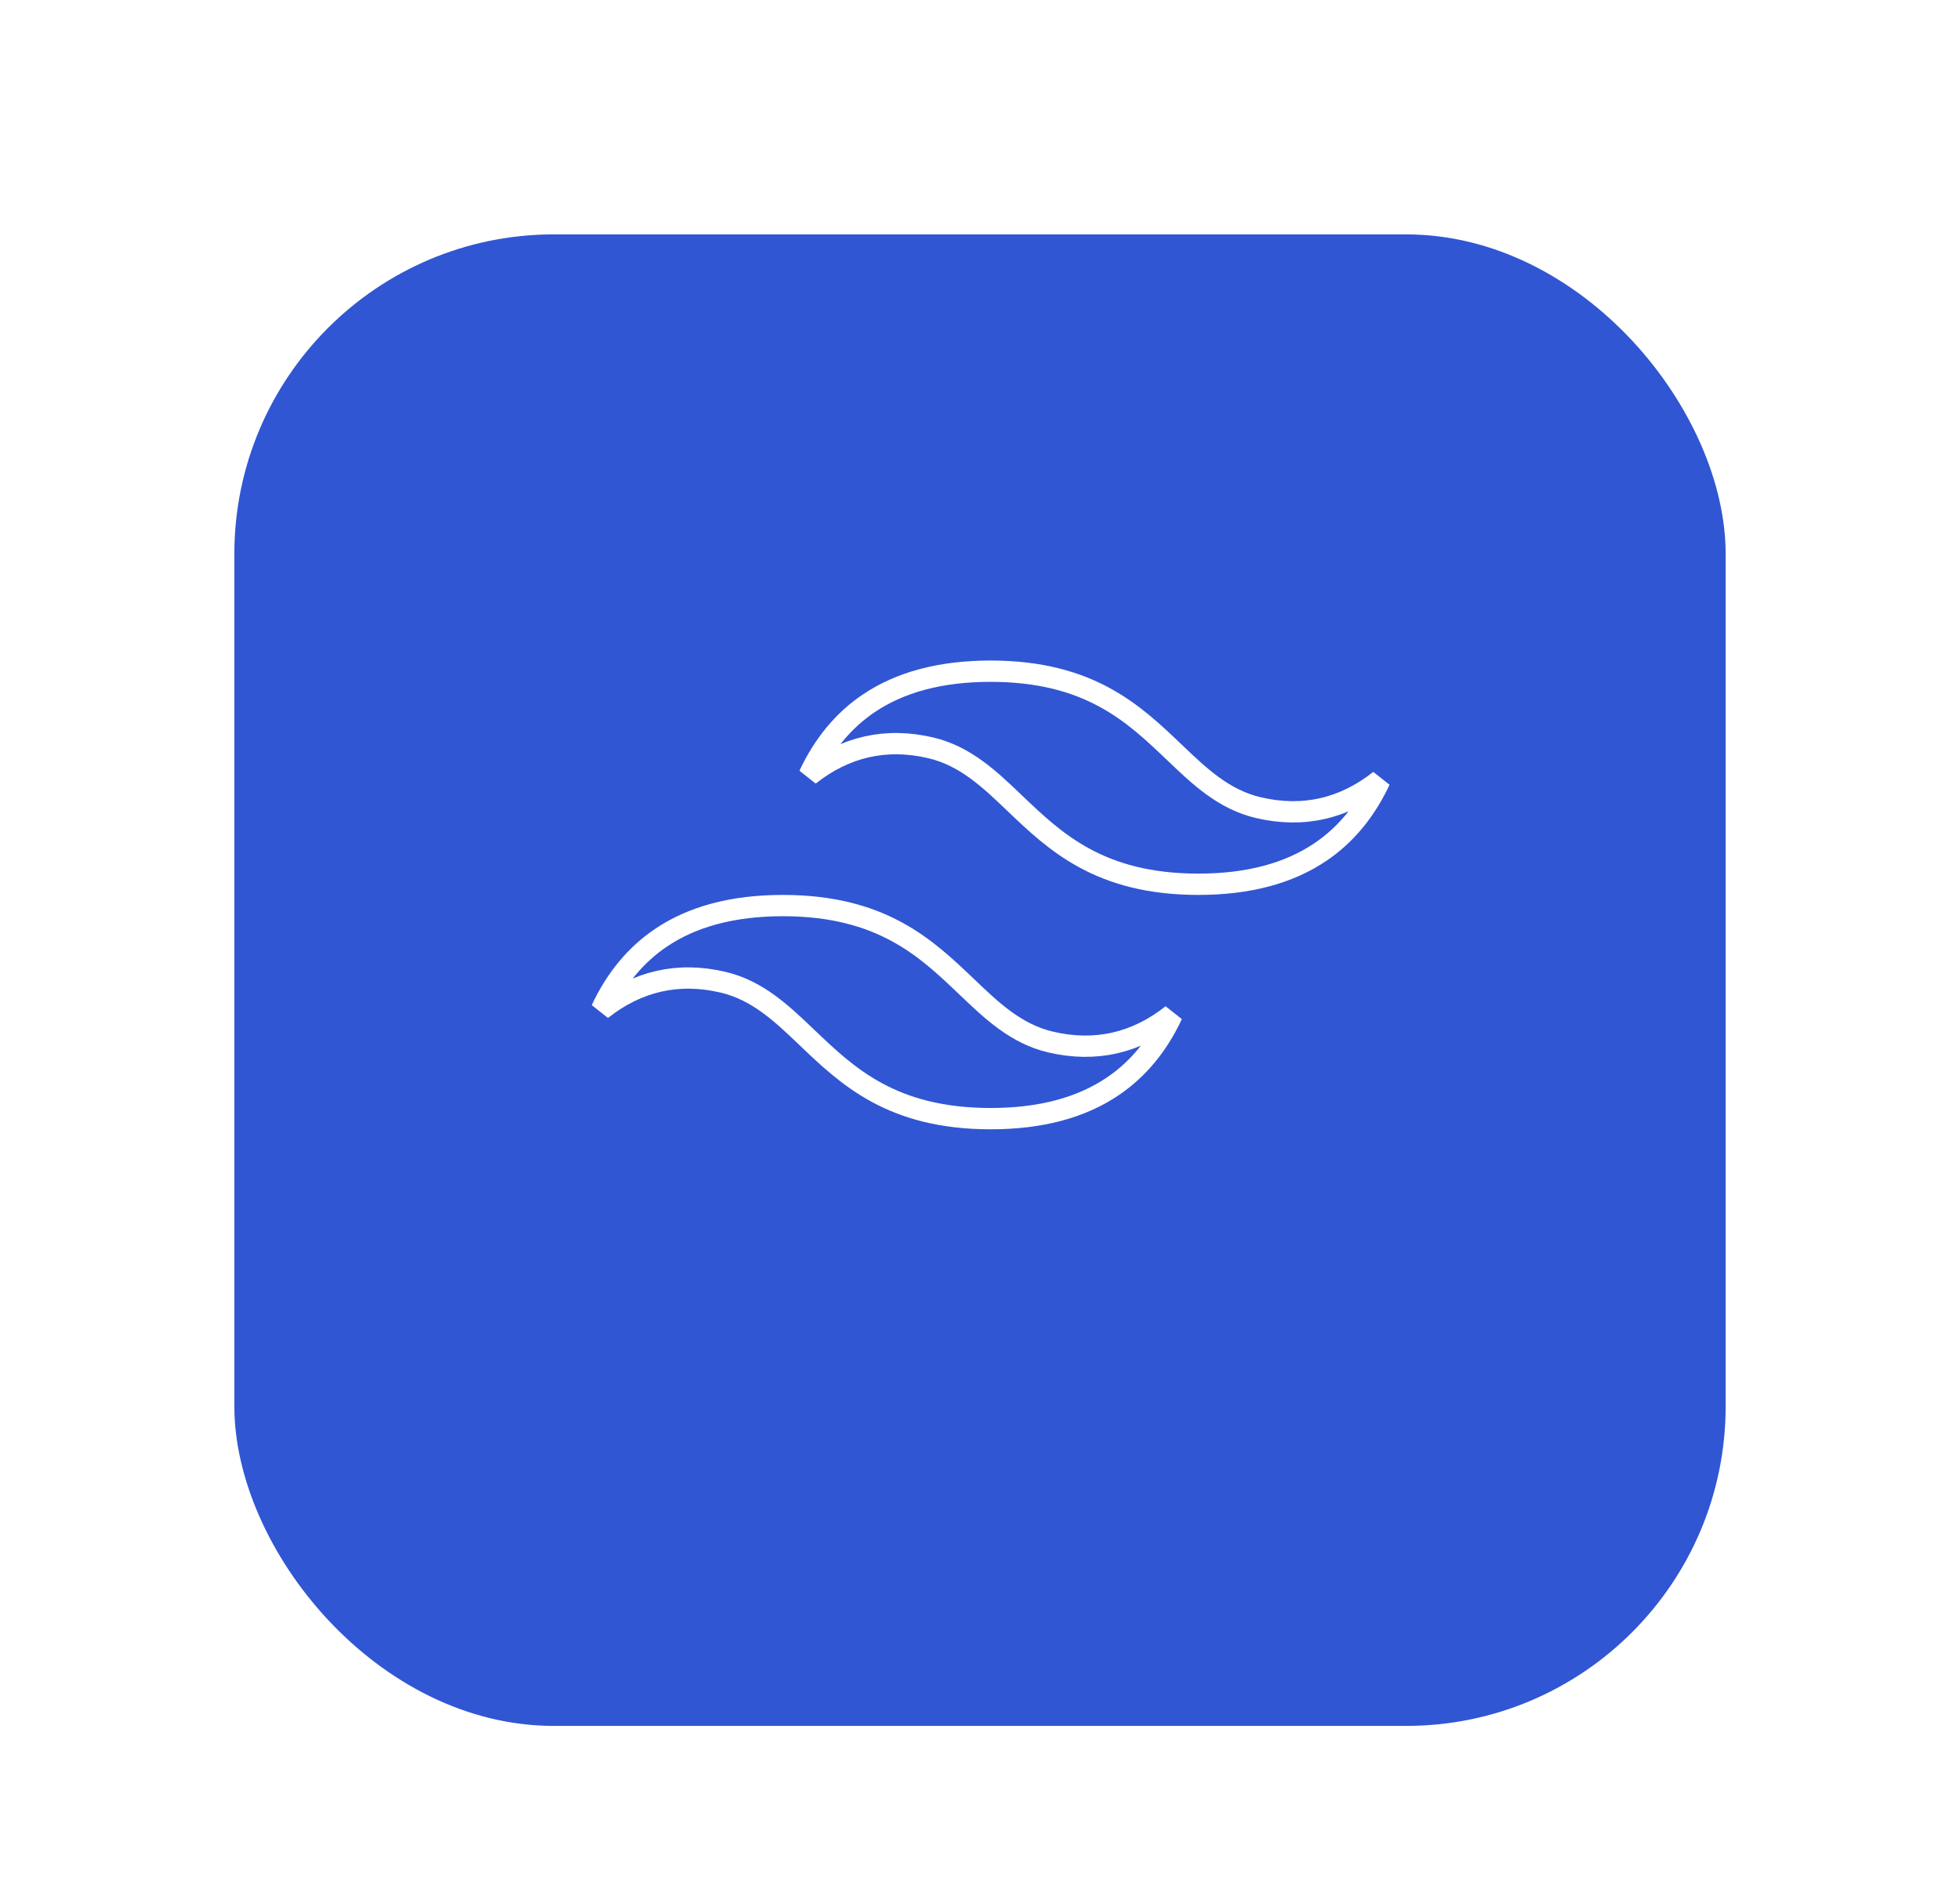 <svg width="92" height="89" viewBox="0 0 92 89" fill="none" xmlns="http://www.w3.org/2000/svg">
<g filter="url(#filter0_d_121_54018)">
<rect x="11" y="7" width="70" height="70" rx="15" fill="#3056D3"/>
</g>
<path d="M55.112 35.298L55.112 35.298L55.157 35.34C56.296 36.428 57.443 37.523 59.061 37.903C61.168 38.399 63.082 37.955 64.771 36.618C64.088 38.074 63.158 39.188 61.987 39.981C60.511 40.981 58.61 41.5 56.25 41.5C53.913 41.5 52.234 40.991 50.914 40.276C49.584 39.557 48.597 38.618 47.637 37.703C47.637 37.703 47.637 37.703 47.637 37.703L47.595 37.662C46.455 36.573 45.307 35.477 43.689 35.097C41.582 34.602 39.669 35.046 37.978 36.383C38.661 34.927 39.592 33.812 40.763 33.019C42.239 32.019 44.14 31.5 46.5 31.5C48.838 31.5 50.517 32.009 51.836 32.723C53.166 33.443 54.153 34.382 55.112 35.298ZM49.31 48.904L49.311 48.904C51.418 49.399 53.332 48.955 55.022 47.617C54.339 49.074 53.408 50.188 52.238 50.981C50.761 51.981 48.861 52.5 46.5 52.5C44.163 52.5 42.483 51.991 41.164 51.277C39.834 50.557 38.847 49.618 37.888 48.703C37.888 48.703 37.888 48.703 37.888 48.703L37.845 48.662C36.705 47.573 35.557 46.477 33.939 46.097C31.832 45.602 29.918 46.046 28.228 47.383C28.911 45.927 29.842 44.812 31.013 44.019C32.489 43.019 34.39 42.5 36.75 42.5C39.087 42.5 40.766 43.009 42.086 43.724C43.416 44.444 44.403 45.383 45.363 46.298C45.363 46.298 45.363 46.298 45.363 46.298L45.407 46.34C46.546 47.428 47.694 48.523 49.31 48.904Z" stroke="white"/>
<defs>
<filter id="filter0_d_121_54018" x="0" y="0" width="92" height="92" filterUnits="userSpaceOnUse" color-interpolation-filters="sRGB">
<feFlood flood-opacity="0" result="BackgroundImageFix"/>
<feColorMatrix in="SourceAlpha" type="matrix" values="0 0 0 0 0 0 0 0 0 0 0 0 0 0 0 0 0 0 127 0" result="hardAlpha"/>
<feOffset dy="4"/>
<feGaussianBlur stdDeviation="5.5"/>
<feColorMatrix type="matrix" values="0 0 0 0 0 0 0 0 0 0 0 0 0 0 0 0 0 0 0.06 0"/>
<feBlend mode="normal" in2="BackgroundImageFix" result="effect1_dropShadow_121_54018"/>
<feBlend mode="normal" in="SourceGraphic" in2="effect1_dropShadow_121_54018" result="shape"/>
</filter>
</defs>
</svg>

